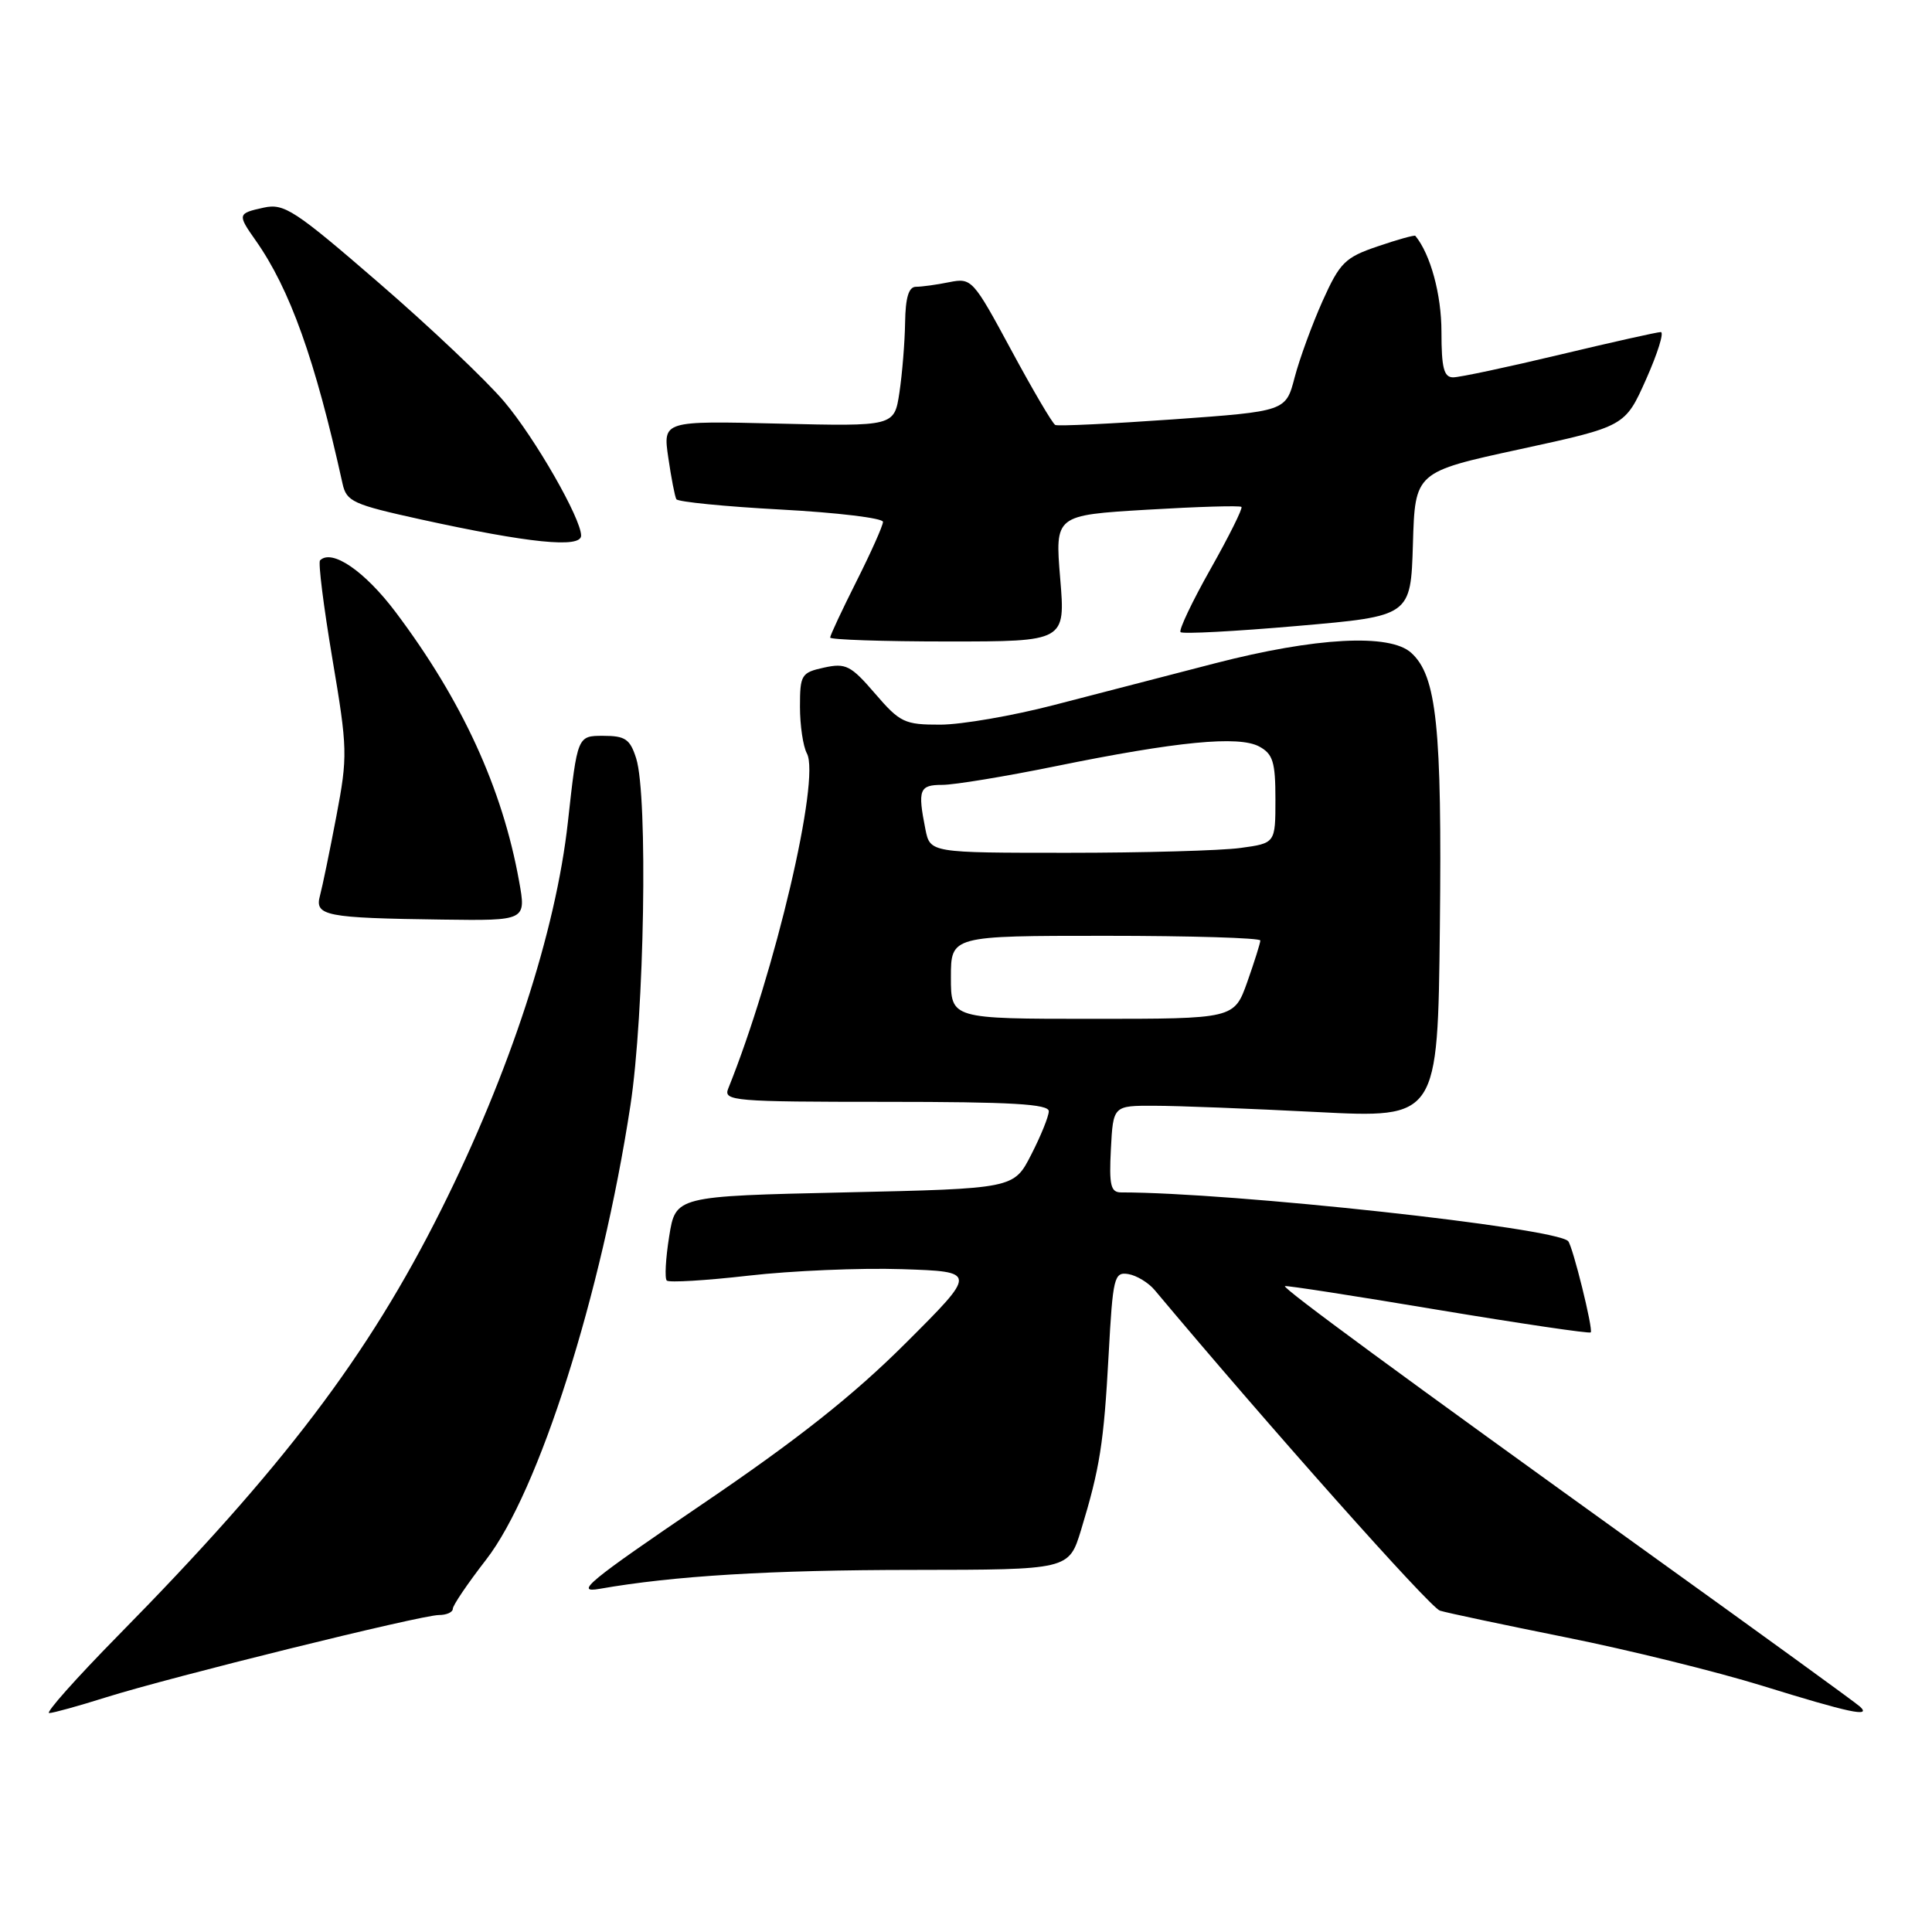 <?xml version="1.0" encoding="UTF-8" standalone="no"?>
<!DOCTYPE svg PUBLIC "-//W3C//DTD SVG 1.1//EN" "http://www.w3.org/Graphics/SVG/1.1/DTD/svg11.dtd" >
<svg xmlns="http://www.w3.org/2000/svg" xmlns:xlink="http://www.w3.org/1999/xlink" version="1.1" viewBox="0 0 256 256">
 <g >
 <path fill="currentColor"
d=" M 14.00 224.92 C 22.57 222.22 55.81 214.00 58.16 214.00 C 59.17 214.00 60.00 213.63 60.00 213.17 C 60.00 212.72 61.98 209.80 64.40 206.68 C 71.39 197.68 79.70 171.54 83.53 146.50 C 85.39 134.36 85.87 105.48 84.30 100.50 C 83.49 97.94 82.86 97.50 79.93 97.50 C 76.51 97.50 76.51 97.50 75.25 108.91 C 73.65 123.45 67.53 142.16 58.45 160.31 C 48.78 179.66 37.49 194.54 15.62 216.75 C 10.08 222.39 5.98 226.99 6.52 226.99 C 7.06 226.98 10.42 226.05 14.00 224.92 Z  M 246.45 226.13 C 245.93 225.64 233.35 216.52 218.50 205.85 C 185.68 182.26 169.95 170.71 170.26 170.42 C 170.39 170.30 179.49 171.71 190.47 173.55 C 201.46 175.38 210.60 176.73 210.78 176.55 C 211.14 176.19 208.38 165.05 207.78 164.45 C 205.99 162.66 163.22 158.00 148.55 158.00 C 147.17 158.00 146.95 157.05 147.20 152.25 C 147.50 146.50 147.50 146.50 153.00 146.52 C 156.03 146.52 165.70 146.90 174.50 147.35 C 190.51 148.17 190.51 148.17 190.79 122.84 C 191.08 96.32 190.37 89.55 186.99 86.50 C 184.15 83.92 174.33 84.45 161.00 87.89 C 154.68 89.53 145.05 92.02 139.62 93.43 C 134.19 94.84 127.44 96.01 124.62 96.02 C 119.85 96.03 119.26 95.75 115.94 91.89 C 112.74 88.17 112.07 87.83 109.19 88.46 C 106.18 89.12 106.00 89.41 106.00 93.65 C 106.00 96.11 106.41 98.90 106.92 99.84 C 108.72 103.21 102.69 128.88 96.49 144.25 C 95.83 145.88 97.21 146.00 117.39 146.00 C 134.03 146.00 138.99 146.29 138.97 147.25 C 138.96 147.94 137.91 150.53 136.64 153.00 C 134.34 157.50 134.34 157.50 111.93 158.00 C 89.52 158.50 89.52 158.50 88.67 163.83 C 88.20 166.76 88.06 169.39 88.35 169.68 C 88.64 169.97 93.52 169.68 99.19 169.03 C 104.86 168.38 114.00 167.99 119.50 168.17 C 129.50 168.50 129.50 168.50 119.98 178.00 C 113.06 184.90 105.68 190.75 92.98 199.36 C 77.99 209.54 76.06 211.13 79.44 210.53 C 89.24 208.81 102.04 208.03 121.07 208.02 C 141.63 208.00 141.63 208.00 143.24 202.75 C 145.74 194.52 146.26 191.27 146.90 179.50 C 147.46 169.22 147.63 168.52 149.50 168.82 C 150.60 169.00 152.18 169.96 153.00 170.94 C 168.10 188.97 189.49 213.02 190.80 213.42 C 191.73 213.71 199.25 215.30 207.50 216.96 C 215.75 218.61 227.45 221.50 233.50 223.37 C 245.09 226.96 248.04 227.59 246.45 226.13 Z  M 68.78 116.75 C 66.57 104.46 61.23 92.82 52.44 81.13 C 48.35 75.69 43.98 72.69 42.41 74.25 C 42.14 74.52 42.88 80.38 44.04 87.28 C 46.06 99.22 46.08 100.20 44.57 108.15 C 43.70 112.74 42.72 117.48 42.40 118.67 C 41.67 121.36 43.08 121.64 58.61 121.85 C 69.73 122.00 69.73 122.00 68.78 116.75 Z  M 140.48 76.63 C 139.79 68.27 139.79 68.27 151.97 67.54 C 158.67 67.14 164.31 66.97 164.50 67.17 C 164.69 67.36 162.85 71.06 160.40 75.40 C 157.95 79.74 156.17 83.50 156.43 83.76 C 156.69 84.03 163.66 83.66 171.92 82.94 C 186.93 81.64 186.93 81.64 187.22 72.09 C 187.50 62.54 187.50 62.54 201.42 59.52 C 215.33 56.50 215.33 56.50 218.12 50.25 C 219.65 46.81 220.53 44.00 220.06 44.00 C 219.60 44.00 213.57 45.35 206.66 47.00 C 199.76 48.65 193.41 50.00 192.55 50.00 C 191.32 50.00 191.00 48.76 191.00 43.95 C 191.00 39.03 189.55 33.69 187.54 31.25 C 187.43 31.12 185.19 31.74 182.56 32.64 C 178.22 34.11 177.54 34.79 175.25 39.88 C 173.87 42.97 172.20 47.52 171.55 50.00 C 170.38 54.50 170.38 54.50 155.44 55.57 C 147.22 56.15 140.20 56.49 139.83 56.31 C 139.46 56.13 136.84 51.66 133.99 46.38 C 128.93 37.00 128.75 36.80 125.78 37.39 C 124.11 37.73 122.13 38.00 121.37 38.00 C 120.41 38.00 119.98 39.42 119.93 42.75 C 119.89 45.36 119.55 49.52 119.18 52.00 C 118.50 56.50 118.50 56.50 103.17 56.13 C 87.84 55.76 87.84 55.76 88.55 60.63 C 88.94 63.31 89.42 65.79 89.62 66.15 C 89.83 66.50 96.07 67.12 103.50 67.52 C 110.92 67.92 117.00 68.65 117.00 69.15 C 117.00 69.64 115.42 73.18 113.50 77.00 C 111.58 80.82 110.00 84.19 110.00 84.48 C 110.00 84.76 117.02 85.00 125.59 85.00 C 141.18 85.00 141.18 85.00 140.48 76.63 Z  M 77.00 70.97 C 77.00 68.70 70.89 58.04 66.82 53.23 C 64.45 50.42 56.97 43.33 50.21 37.49 C 39.06 27.84 37.65 26.92 34.96 27.51 C 31.47 28.27 31.44 28.40 33.87 31.85 C 38.42 38.30 41.76 47.65 45.39 64.09 C 45.91 66.46 46.78 66.85 55.73 68.82 C 70.10 71.97 77.00 72.67 77.00 70.97 Z  M 126.00 129.50 C 126.00 124.00 126.00 124.00 146.50 124.00 C 157.78 124.00 167.00 124.28 167.00 124.62 C 167.00 124.95 166.22 127.43 165.27 130.12 C 163.53 135.00 163.53 135.00 144.77 135.00 C 126.00 135.00 126.00 135.00 126.00 129.50 Z  M 122.62 109.88 C 121.58 104.63 121.81 104.00 124.86 104.00 C 126.44 104.00 133.19 102.89 139.86 101.53 C 156.00 98.24 164.11 97.46 166.84 98.91 C 168.67 99.90 169.00 100.95 169.00 105.90 C 169.00 111.73 169.00 111.73 164.36 112.36 C 161.81 112.71 151.51 113.00 141.49 113.00 C 123.25 113.00 123.25 113.00 122.62 109.88 Z "/>
</g>
</svg>